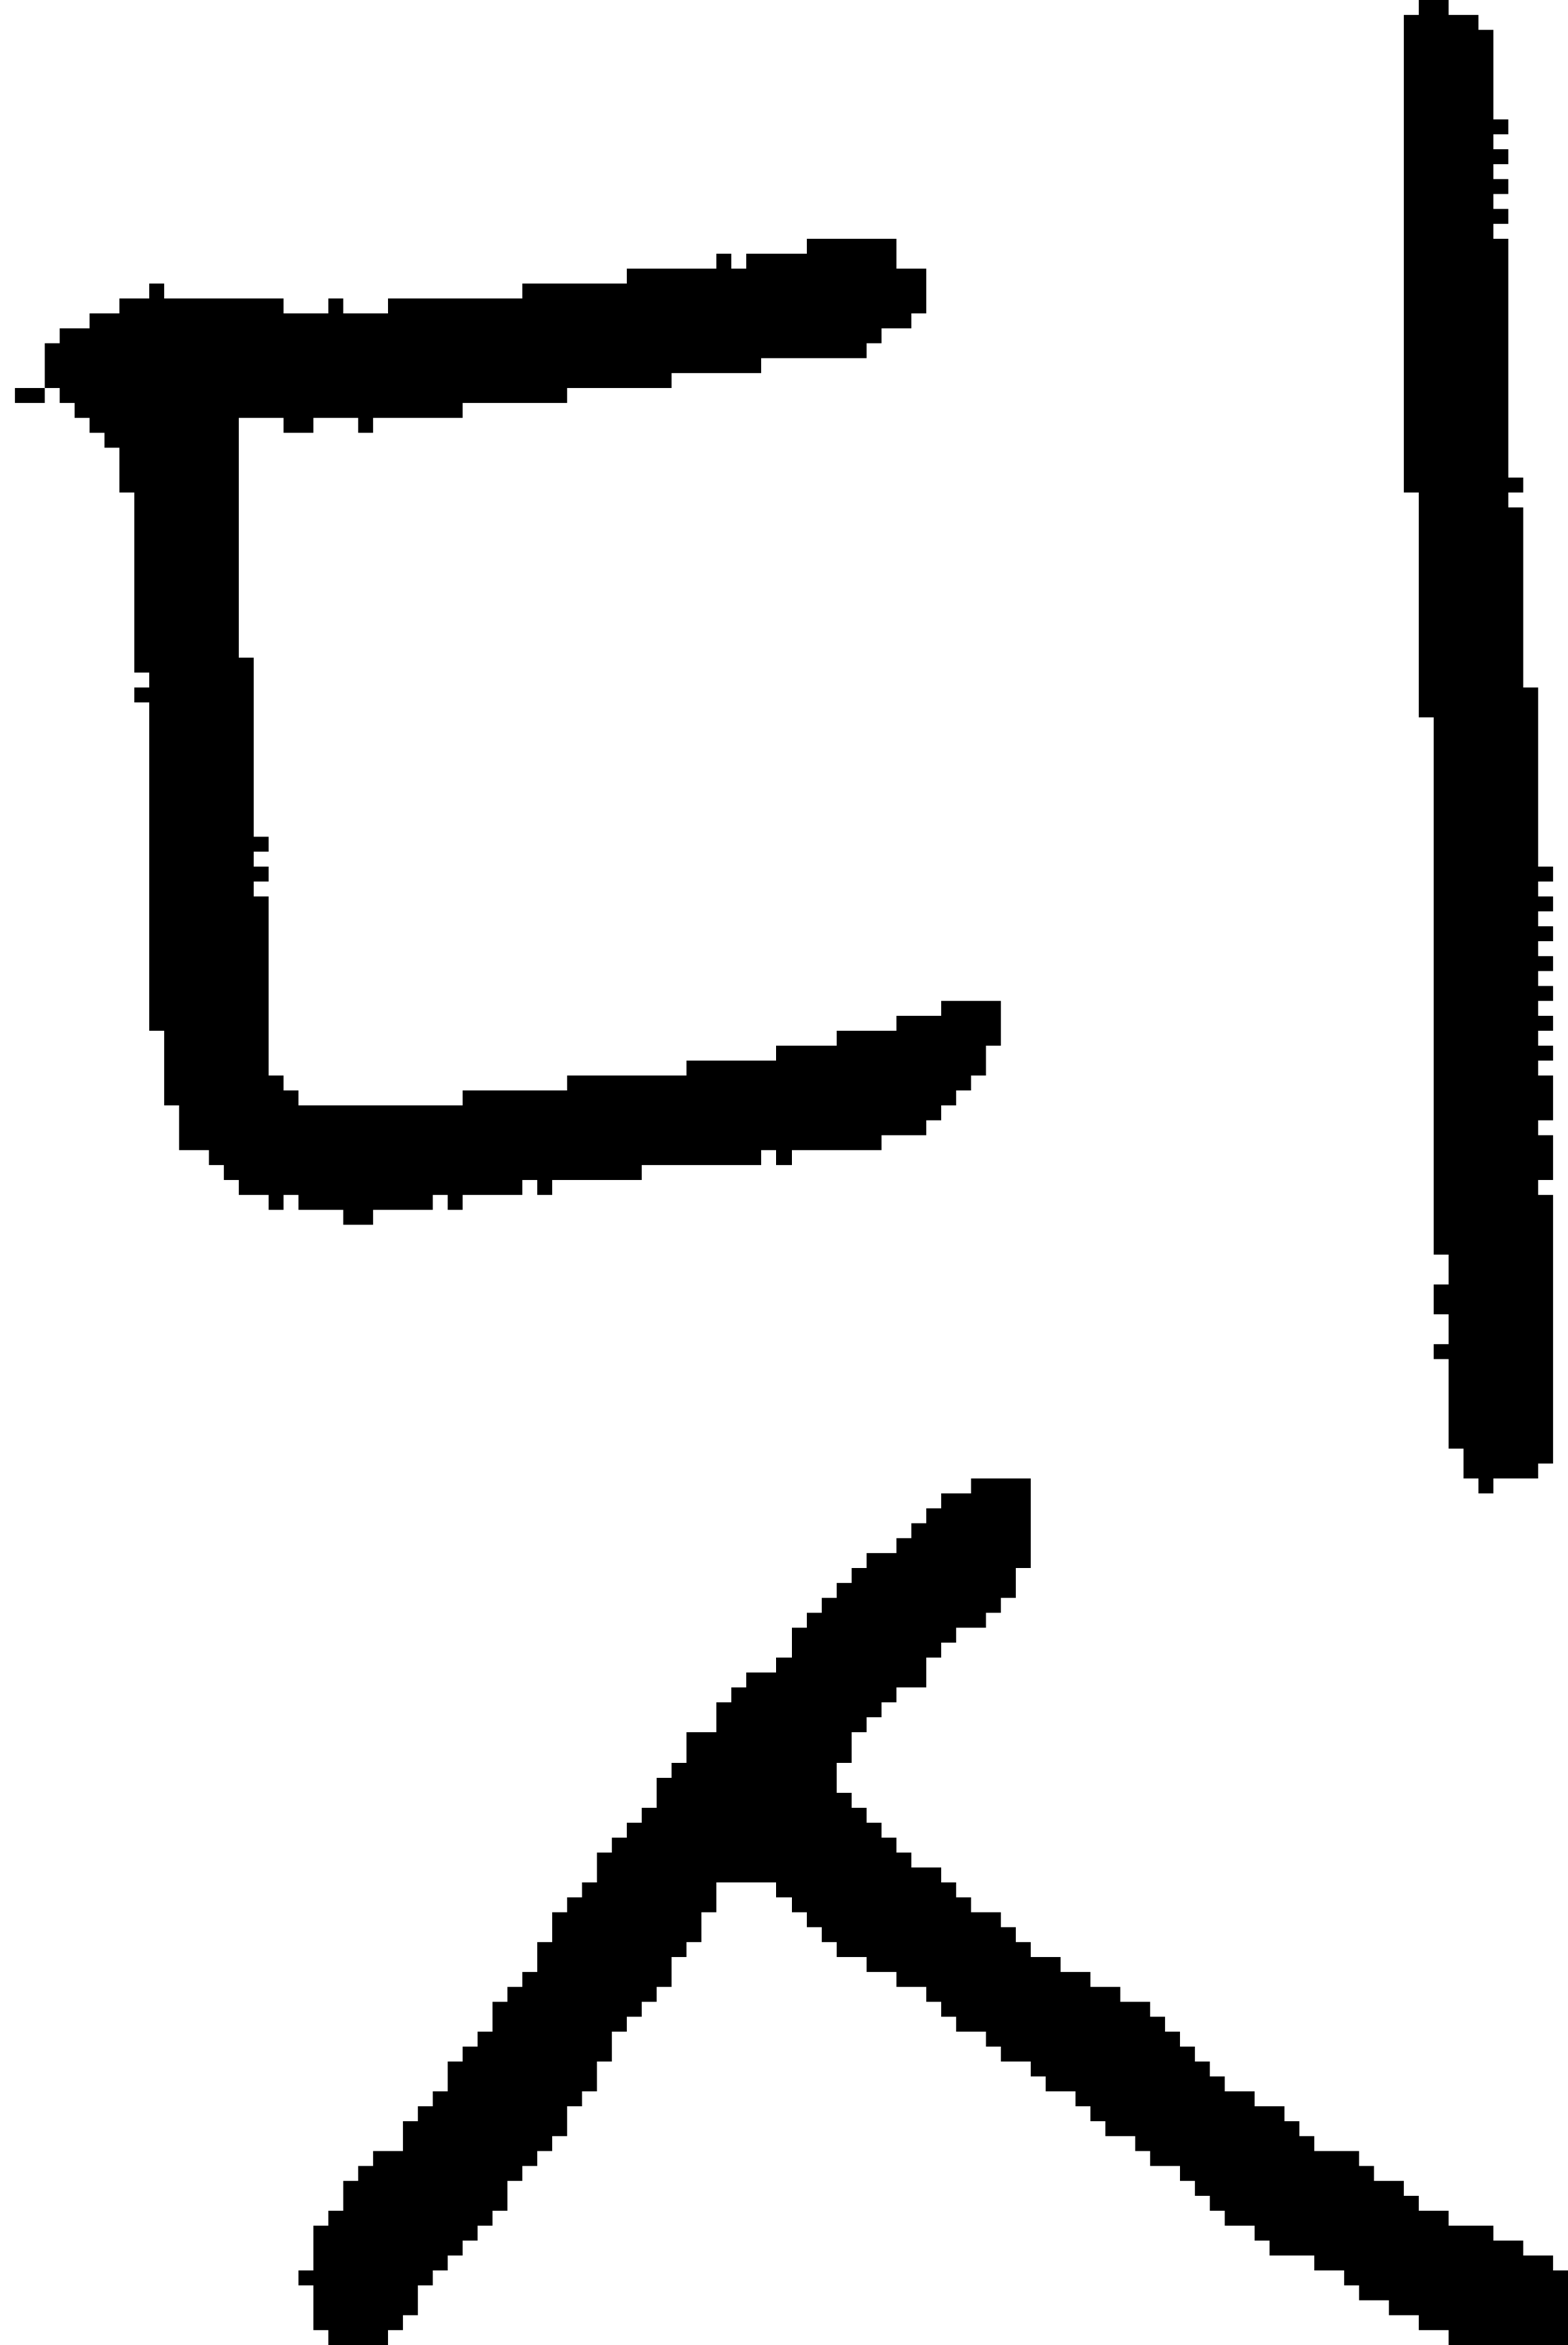 <?xml version="1.0" encoding="UTF-8" standalone="no"?>
<!DOCTYPE svg PUBLIC "-//W3C//DTD SVG 1.1//EN" 
  "http://www.w3.org/Graphics/SVG/1.1/DTD/svg11.dtd">
<svg width="105" height="157"
     xmlns="http://www.w3.org/2000/svg" version="1.1">
 <path d="  M 1,26  L 1,27  L 3,27  L 3,26  Z  " style="fill:rgb(0, 0, 0); fill-opacity:1.000; stroke:none;" />
 <path d="  M 5,28  L 6,28  L 6,29  L 7,29  L 7,30  L 8,30  L 8,33  L 9,33  L 9,45  L 10,45  L 10,46  L 9,46  L 9,47  L 10,47  L 10,69  L 11,69  L 11,74  L 12,74  L 12,77  L 14,77  L 14,78  L 15,78  L 15,79  L 16,79  L 16,80  L 18,80  L 18,81  L 19,81  L 19,80  L 20,80  L 20,81  L 23,81  L 23,82  L 25,82  L 25,81  L 29,81  L 29,80  L 30,80  L 30,81  L 31,81  L 31,80  L 35,80  L 35,79  L 36,79  L 36,80  L 37,80  L 37,79  L 43,79  L 43,78  L 51,78  L 51,77  L 52,77  L 52,78  L 53,78  L 53,77  L 59,77  L 59,76  L 62,76  L 62,75  L 63,75  L 63,74  L 64,74  L 64,73  L 65,73  L 65,72  L 66,72  L 66,70  L 67,70  L 67,67  L 63,67  L 63,68  L 60,68  L 60,69  L 56,69  L 56,70  L 52,70  L 52,71  L 46,71  L 46,72  L 38,72  L 38,73  L 31,73  L 31,74  L 20,74  L 20,73  L 19,73  L 19,72  L 18,72  L 18,60  L 17,60  L 17,59  L 18,59  L 18,58  L 17,58  L 17,57  L 18,57  L 18,56  L 17,56  L 17,44  L 16,44  L 16,28  L 19,28  L 19,29  L 21,29  L 21,28  L 24,28  L 24,29  L 25,29  L 25,28  L 31,28  L 31,27  L 38,27  L 38,26  L 45,26  L 45,25  L 51,25  L 51,24  L 58,24  L 58,23  L 59,23  L 59,22  L 61,22  L 61,21  L 62,21  L 62,18  L 60,18  L 60,16  L 54,16  L 54,17  L 50,17  L 50,18  L 49,18  L 49,17  L 48,17  L 48,18  L 42,18  L 42,19  L 35,19  L 35,20  L 26,20  L 26,21  L 23,21  L 23,20  L 22,20  L 22,21  L 19,21  L 19,20  L 11,20  L 11,19  L 10,19  L 10,20  L 8,20  L 8,21  L 6,21  L 6,22  L 4,22  L 4,23  L 3,23  L 3,26  L 4,26  L 4,27  L 5,27  Z  " style="fill:rgb(0, 0, 0); fill-opacity:1.000; stroke:none;" />
 <path d="  M 95,148  L 95,147  L 94,147  L 94,146  L 92,146  L 92,145  L 91,145  L 91,144  L 88,144  L 88,143  L 87,143  L 87,142  L 86,142  L 86,141  L 84,141  L 84,140  L 82,140  L 82,139  L 81,139  L 81,138  L 80,138  L 80,137  L 79,137  L 79,136  L 78,136  L 78,135  L 77,135  L 77,134  L 75,134  L 75,133  L 73,133  L 73,132  L 71,132  L 71,131  L 69,131  L 69,130  L 68,130  L 68,129  L 67,129  L 67,128  L 65,128  L 65,127  L 64,127  L 64,126  L 63,126  L 63,125  L 61,125  L 61,124  L 60,124  L 60,123  L 59,123  L 59,122  L 58,122  L 58,121  L 57,121  L 57,120  L 56,120  L 56,118  L 57,118  L 57,116  L 58,116  L 58,115  L 59,115  L 59,114  L 60,114  L 60,113  L 62,113  L 62,111  L 63,111  L 63,110  L 64,110  L 64,109  L 66,109  L 66,108  L 67,108  L 67,107  L 68,107  L 68,105  L 69,105  L 69,99  L 65,99  L 65,100  L 63,100  L 63,101  L 62,101  L 62,102  L 61,102  L 61,103  L 60,103  L 60,104  L 58,104  L 58,105  L 57,105  L 57,106  L 56,106  L 56,107  L 55,107  L 55,108  L 54,108  L 54,109  L 53,109  L 53,111  L 52,111  L 52,112  L 50,112  L 50,113  L 49,113  L 49,114  L 48,114  L 48,116  L 46,116  L 46,118  L 45,118  L 45,119  L 44,119  L 44,121  L 43,121  L 43,122  L 42,122  L 42,123  L 41,123  L 41,124  L 40,124  L 40,126  L 39,126  L 39,127  L 38,127  L 38,128  L 37,128  L 37,130  L 36,130  L 36,132  L 35,132  L 35,133  L 34,133  L 34,134  L 33,134  L 33,136  L 32,136  L 32,137  L 31,137  L 31,138  L 30,138  L 30,140  L 29,140  L 29,141  L 28,141  L 28,142  L 27,142  L 27,144  L 25,144  L 25,145  L 24,145  L 24,146  L 23,146  L 23,148  L 22,148  L 22,149  L 21,149  L 21,152  L 20,152  L 20,153  L 21,153  L 21,156  L 22,156  L 22,157  L 26,157  L 26,156  L 27,156  L 27,155  L 28,155  L 28,153  L 29,153  L 29,152  L 30,152  L 30,151  L 31,151  L 31,150  L 32,150  L 32,149  L 33,149  L 33,148  L 34,148  L 34,146  L 35,146  L 35,145  L 36,145  L 36,144  L 37,144  L 37,143  L 38,143  L 38,141  L 39,141  L 39,140  L 40,140  L 40,138  L 41,138  L 41,136  L 42,136  L 42,135  L 43,135  L 43,134  L 44,134  L 44,133  L 45,133  L 45,131  L 46,131  L 46,130  L 47,130  L 47,128  L 48,128  L 48,126  L 52,126  L 52,127  L 53,127  L 53,128  L 54,128  L 54,129  L 55,129  L 55,130  L 56,130  L 56,131  L 58,131  L 58,132  L 60,132  L 60,133  L 62,133  L 62,134  L 63,134  L 63,135  L 64,135  L 64,136  L 66,136  L 66,137  L 67,137  L 67,138  L 69,138  L 69,139  L 70,139  L 70,140  L 72,140  L 72,141  L 73,141  L 73,142  L 74,142  L 74,143  L 76,143  L 76,144  L 77,144  L 77,145  L 79,145  L 79,146  L 80,146  L 80,147  L 81,147  L 81,148  L 82,148  L 82,149  L 84,149  L 84,150  L 85,150  L 85,151  L 88,151  L 88,152  L 90,152  L 90,153  L 91,153  L 91,154  L 93,154  L 93,155  L 95,155  L 95,156  L 97,156  L 97,157  L 105,157  L 105,152  L 104,152  L 104,151  L 102,151  L 102,150  L 100,150  L 100,149  L 97,149  L 97,148  Z  " style="fill:rgb(0, 0, 0); fill-opacity:1.000; stroke:none;" />
 <path d="  M 94,33  L 95,33  L 95,48  L 96,48  L 96,84  L 97,84  L 97,86  L 96,86  L 96,88  L 97,88  L 97,90  L 96,90  L 96,91  L 97,91  L 97,97  L 98,97  L 98,99  L 99,99  L 99,100  L 100,100  L 100,99  L 103,99  L 103,98  L 104,98  L 104,80  L 103,80  L 103,79  L 104,79  L 104,76  L 103,76  L 103,75  L 104,75  L 104,72  L 103,72  L 103,71  L 104,71  L 104,70  L 103,70  L 103,69  L 104,69  L 104,68  L 103,68  L 103,67  L 104,67  L 104,66  L 103,66  L 103,65  L 104,65  L 104,64  L 103,64  L 103,63  L 104,63  L 104,62  L 103,62  L 103,61  L 104,61  L 104,60  L 103,60  L 103,59  L 104,59  L 104,58  L 103,58  L 103,46  L 102,46  L 102,34  L 101,34  L 101,33  L 102,33  L 102,32  L 101,32  L 101,16  L 100,16  L 100,15  L 101,15  L 101,14  L 100,14  L 100,13  L 101,13  L 101,12  L 100,12  L 100,11  L 101,11  L 101,10  L 100,10  L 100,9  L 101,9  L 101,8  L 100,8  L 100,2  L 99,2  L 99,1  L 97,1  L 97,0  L 95,0  L 95,1  L 94,1  Z  " style="fill:rgb(0, 0, 0); fill-opacity:1.000; stroke:none;" />
</svg>
